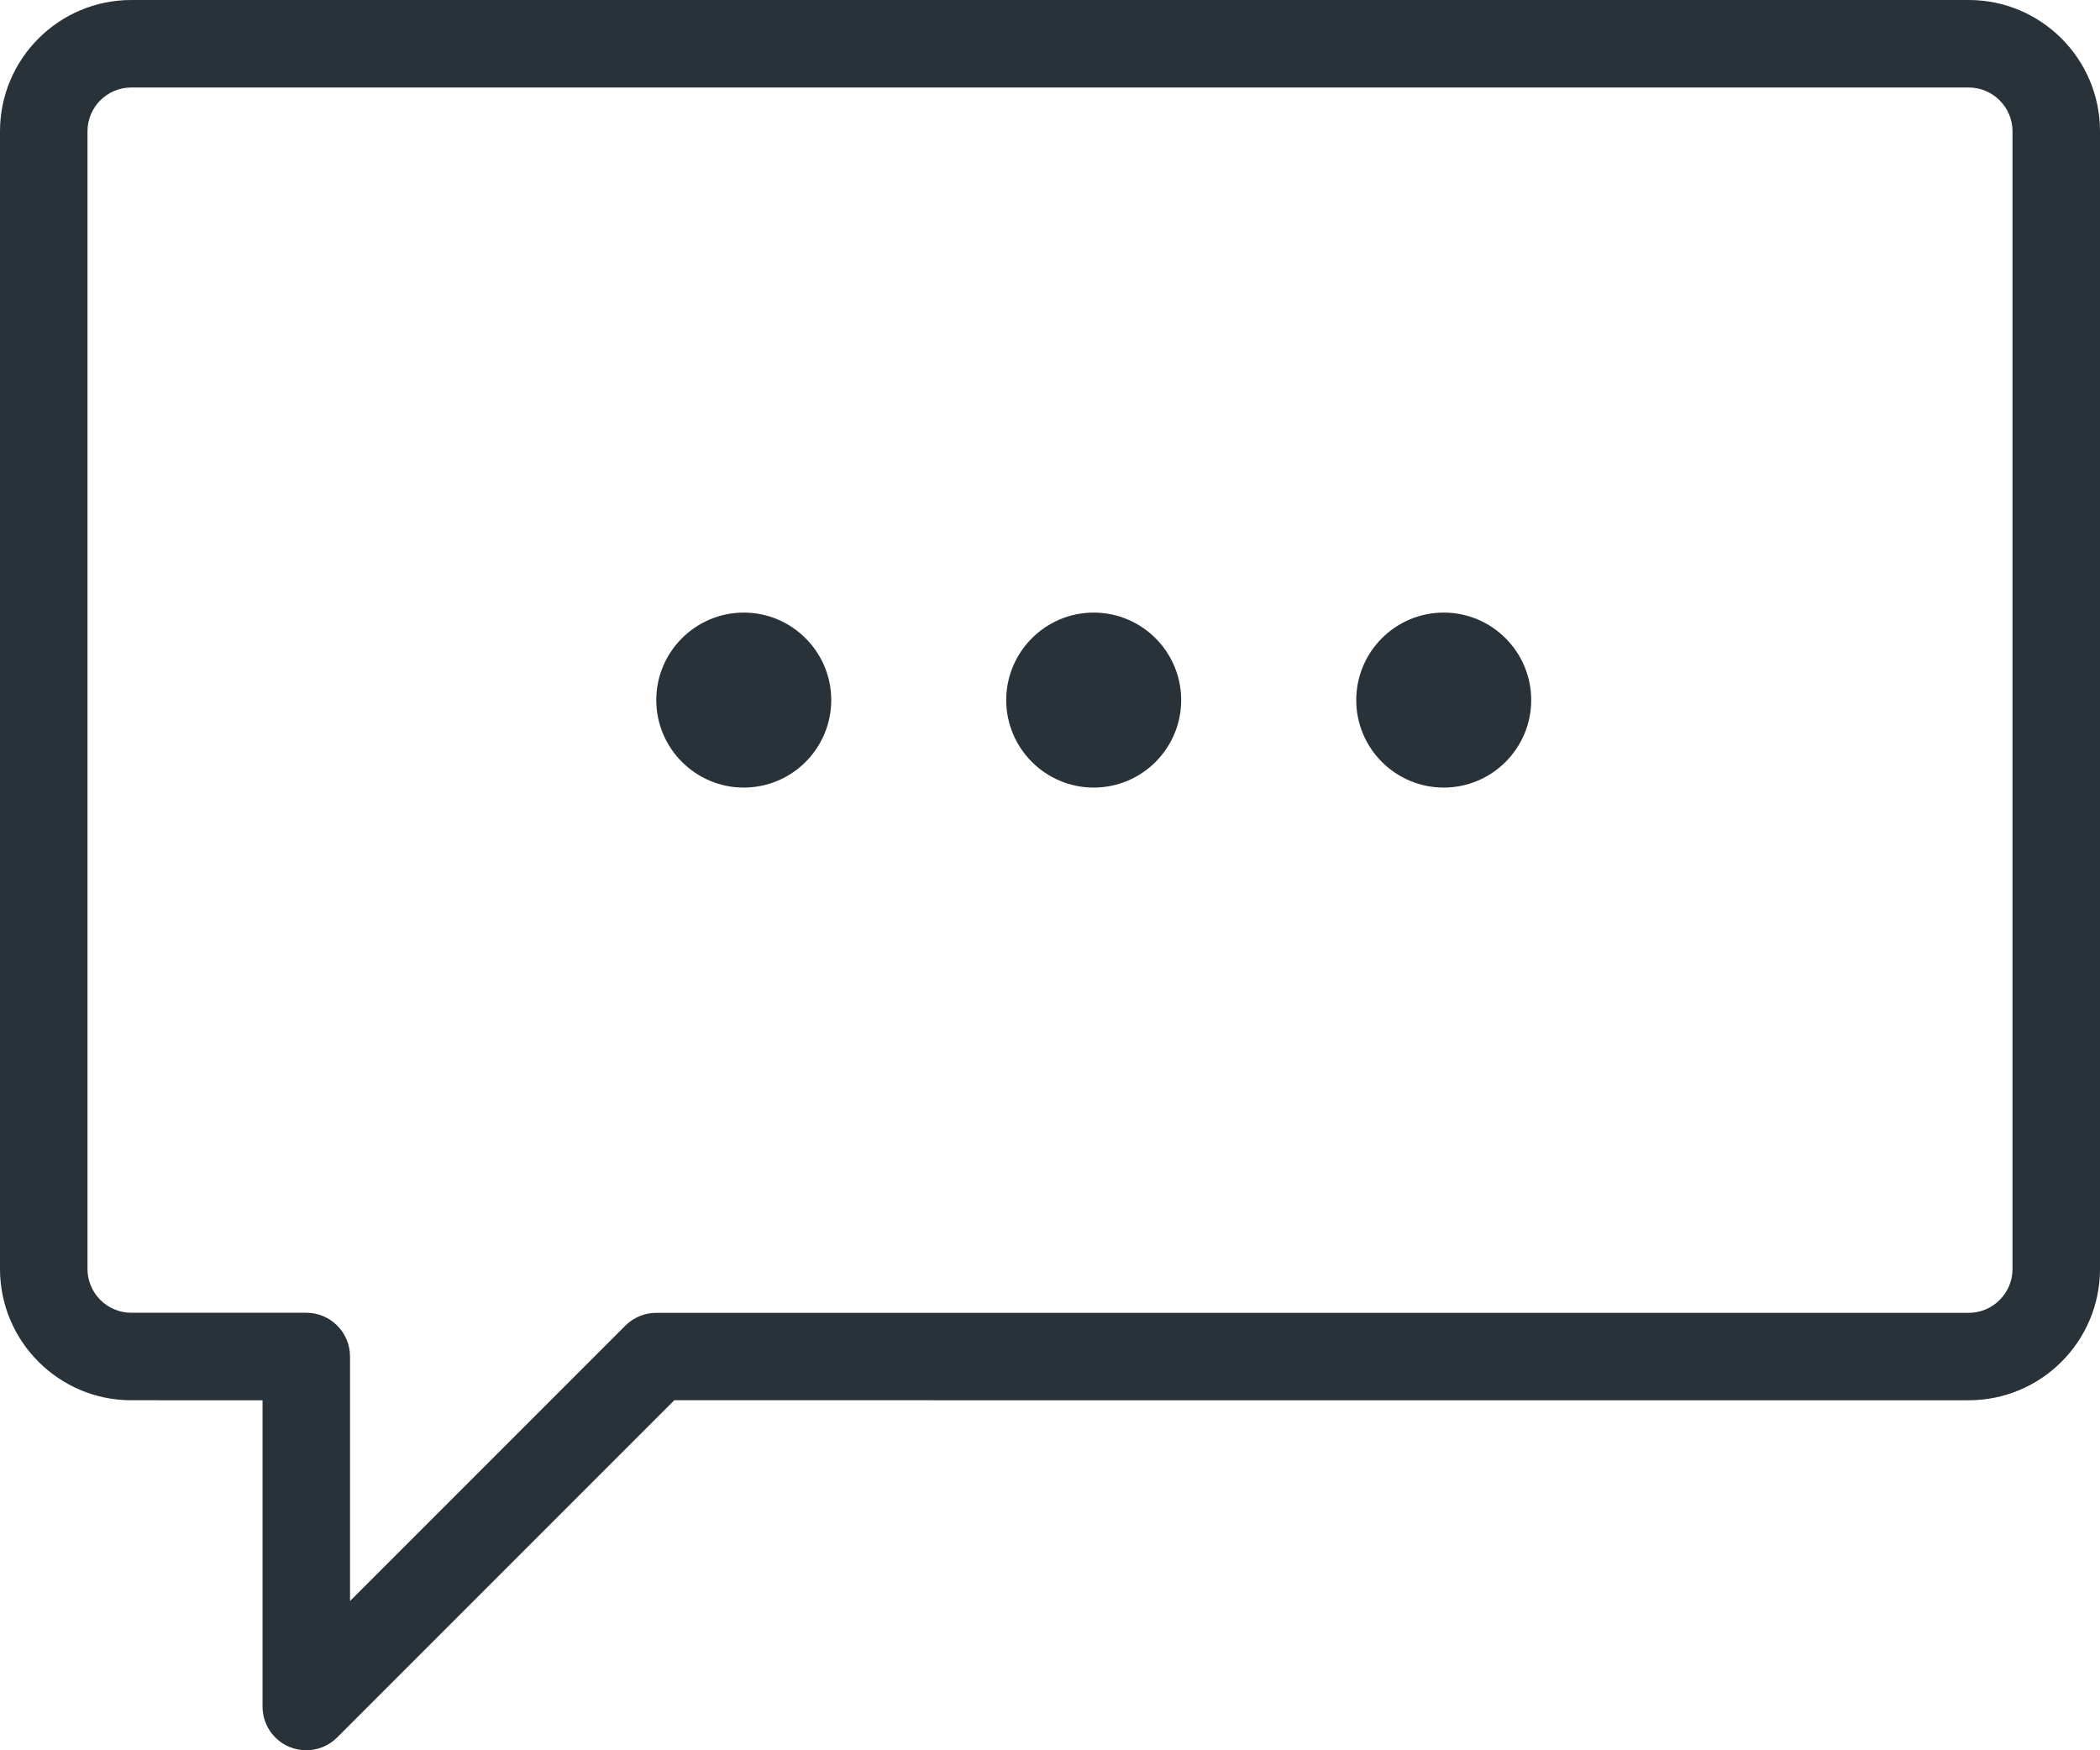 <?xml version="1.0" encoding="utf-8"?>
<!-- Generator: Adobe Illustrator 19.0.0, SVG Export Plug-In . SVG Version: 6.00 Build 0)  -->
<svg version="1.1" id="Layer_1" xmlns="http://www.w3.org/2000/svg" xmlns:xlink="http://www.w3.org/1999/xlink" x="0px" y="0px"
	 width="24.22px" height="20.183px" viewBox="0 0 24.22 20.183"
	 style="enable-background:new 0 0 24.22 20.183;" xml:space="preserve">
<g>
	<g>
		<path style="fill:#283238;" d="M3.532,20.183c-0.065,0-0.131-0.013-0.193-0.038
			c-0.189-0.078-0.311-0.262-0.311-0.466v-3.532H1.514
			c-0.835-0-1.514-0.679-1.514-1.514V1.514c0-0.835,0.679-1.514,1.514-1.514
			h21.192c0.835,0,1.514,0.679,1.514,1.514v13.119c0,0.835-0.679,1.514-1.514,1.514
			H7.777l-3.889,3.889C3.792,20.132,3.663,20.183,3.532,20.183z M1.514,1.009
			c-0.278,0-0.505,0.226-0.505,0.505v13.119c0,0.278,0.226,0.505,0.505,0.505h2.018
			c0.279,0,0.505,0.226,0.505,0.505v2.819l3.175-3.175
			c0.095-0.095,0.223-0.148,0.357-0.148h15.137c0.278,0,0.505-0.227,0.505-0.505
			V1.514c0-0.278-0.227-0.505-0.505-0.505H1.514V1.009z"/>
		<path style="fill:#283238;" d="M8.578,9.082c-0.556,0-1.009-0.453-1.009-1.009
			c0-0.556,0.453-1.009,1.009-1.009c0.556,0,1.009,0.453,1.009,1.009
			C9.587,8.63,9.134,9.082,8.578,9.082z"/>
		<path style="fill:#283238;" d="M16.651,9.082c-0.557,0-1.009-0.453-1.009-1.009
			c0-0.556,0.452-1.009,1.009-1.009s1.009,0.453,1.009,1.009
			S17.208,9.082,16.651,9.082z"/>
		<path style="fill:#283238;" d="M12.614,9.082c-0.556,0-1.009-0.453-1.009-1.009
			c0-0.556,0.453-1.009,1.009-1.009c0.557,0,1.009,0.453,1.009,1.009
			C13.623,8.63,13.171,9.082,12.614,9.082z"/>
	</g>
</g>
</svg>
